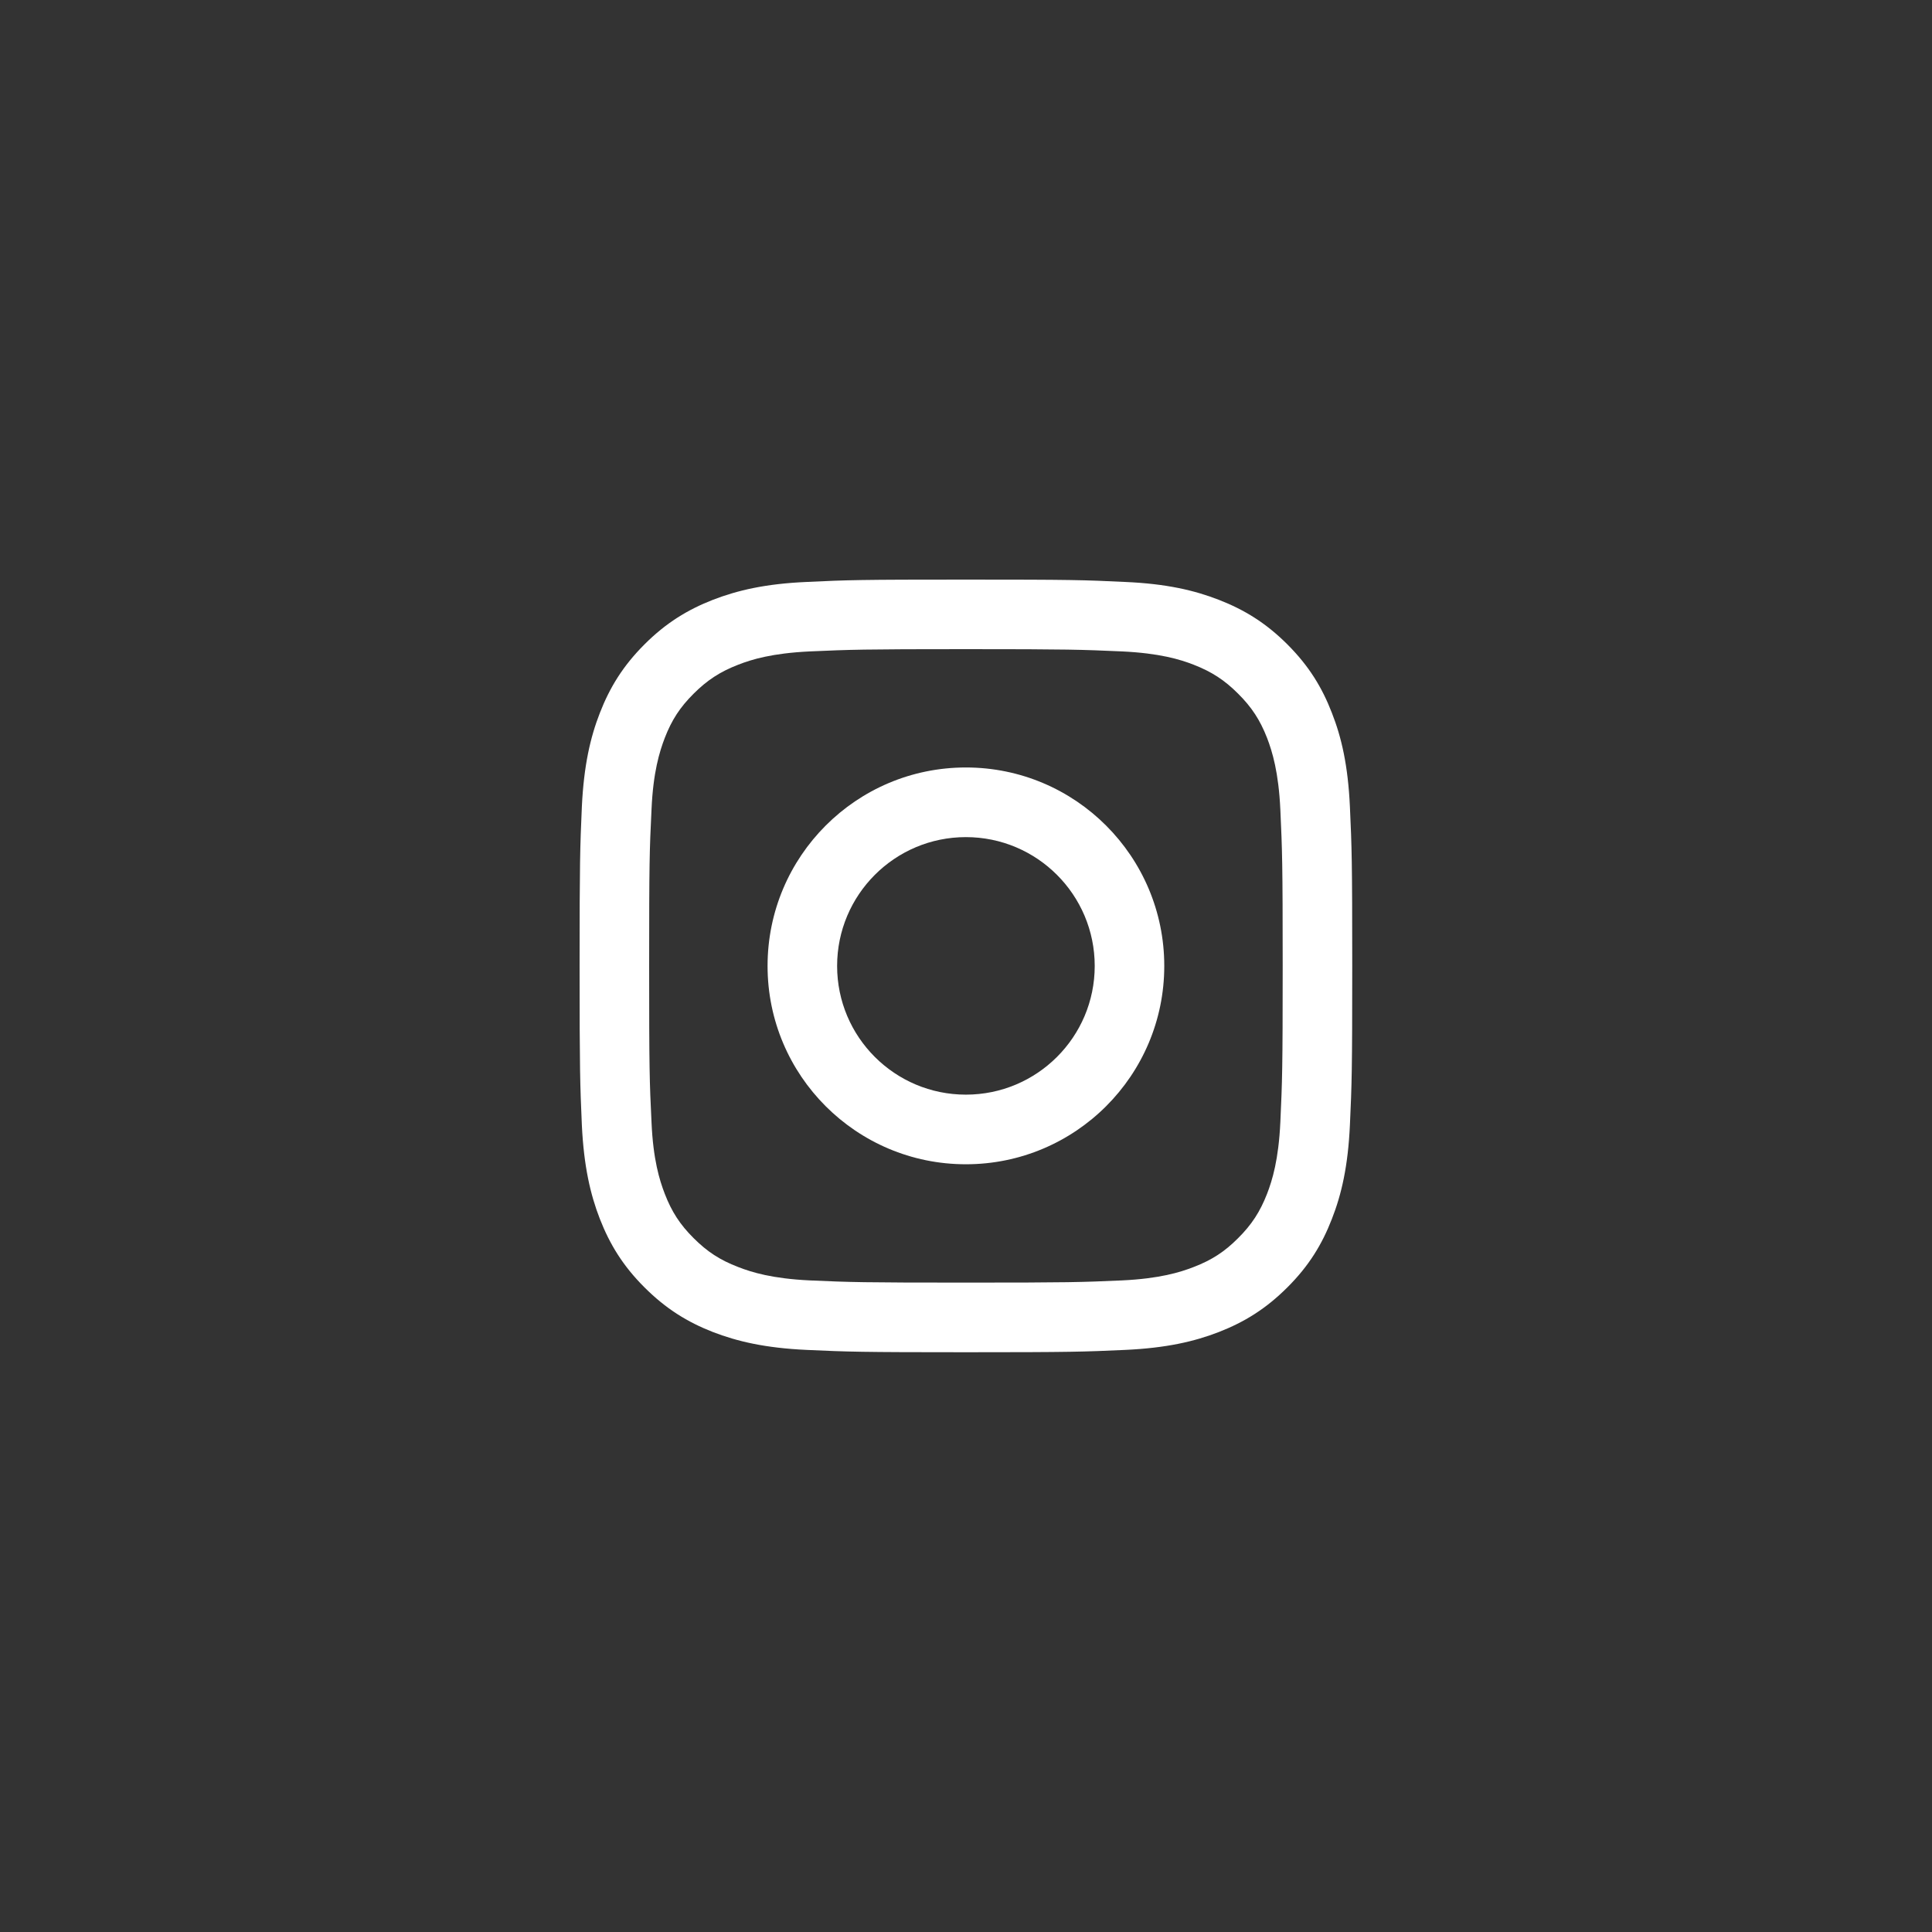 <svg width="35" height="35" xmlns="http://www.w3.org/2000/svg" xmlns:xlink="http://www.w3.org/1999/xlink" zoomAndPan="magnify" viewBox="0 0 375 375" preserveAspectRatio="xMidYMid meet" version="1.0"><rect x="0" y="0" width="375" height="375" fill="#333333" stroke="none"/><defs><clipPath id="3d6ca76171"><path d="M 112.5 112.5 L 262.5 112.5 L 262.5 262.5 L 112.5 262.5 Z M 112.5 112.5 " clip-rule="nonzero"/></clipPath></defs><g clip-path="url(#3d6ca76171)"><path fill="#ffffff" d="M 248.516 217.781 C 248.18 225.094 246.957 229.066 245.941 231.703 C 244.578 235.203 242.953 237.703 240.312 240.328 C 237.703 242.953 235.203 244.574 231.703 245.922 C 229.066 246.953 225.078 248.18 217.766 248.527 C 209.863 248.879 207.52 248.953 187.477 248.953 C 167.449 248.953 165.09 248.879 157.184 248.527 C 149.875 248.18 145.902 246.953 143.266 245.922 C 139.75 244.574 137.266 242.953 134.641 240.328 C 132 237.703 130.375 235.203 129.027 231.703 C 128.012 229.066 126.77 225.094 126.457 217.781 C 126.07 209.879 126 207.5 126 187.496 C 126 167.449 126.07 165.09 126.457 157.184 C 126.77 149.875 128.012 145.902 129.027 143.242 C 130.375 139.75 132 137.262 134.641 134.637 C 137.266 132.02 139.75 130.391 143.266 129.027 C 145.902 127.992 149.875 126.785 157.184 126.438 C 165.09 126.09 167.449 126 187.477 126 C 207.52 126 209.863 126.09 217.766 126.438 C 225.078 126.785 229.066 127.992 231.703 129.027 C 235.203 130.391 237.703 132.02 240.312 134.637 C 242.953 137.262 244.578 139.75 245.941 143.242 C 246.957 145.902 248.18 149.875 248.516 157.184 C 248.879 165.09 248.969 167.449 248.969 187.496 C 248.969 207.5 248.879 209.879 248.516 217.781 Z M 262.016 156.57 C 261.648 148.578 260.387 143.121 258.516 138.367 C 256.613 133.434 254.059 129.254 249.879 125.074 C 245.715 120.914 241.535 118.359 236.602 116.434 C 231.832 114.578 226.391 113.305 218.398 112.957 C 210.402 112.57 207.852 112.5 187.477 112.5 C 167.121 112.5 164.547 112.57 156.555 112.957 C 148.578 113.305 143.145 114.578 138.348 116.434 C 133.434 118.359 129.254 120.914 125.094 125.074 C 120.914 129.254 118.359 133.434 116.438 138.367 C 114.582 143.121 113.324 148.578 112.938 156.57 C 112.59 164.562 112.5 167.121 112.5 187.496 C 112.5 207.852 112.59 210.402 112.938 218.398 C 113.324 226.371 114.582 231.828 116.438 236.602 C 118.359 241.516 120.914 245.715 125.094 249.879 C 129.254 254.039 133.434 256.613 138.348 258.535 C 143.145 260.387 148.578 261.648 156.555 262.016 C 164.547 262.383 167.121 262.469 187.477 262.469 C 207.852 262.469 210.402 262.383 218.398 262.016 C 226.391 261.648 231.832 260.387 236.602 258.535 C 241.535 256.613 245.715 254.039 249.879 249.879 C 254.059 245.715 256.613 241.516 258.516 236.602 C 260.387 231.828 261.648 226.371 262.016 218.398 C 262.383 210.402 262.469 207.852 262.469 187.496 C 262.469 167.121 262.383 164.562 262.016 156.57 Z M 262.016 156.57 " fill-opacity="1" fill-rule="nonzero"/></g><path fill="#ffffff" d="M 187.477 212.469 C 173.68 212.469 162.484 201.289 162.484 187.492 C 162.484 173.676 173.68 162.484 187.477 162.484 C 201.277 162.484 212.484 173.676 212.484 187.492 C 212.484 201.289 201.277 212.469 187.477 212.469 Z M 187.477 148.965 C 166.207 148.965 148.984 166.227 148.984 187.492 C 148.984 208.742 166.207 225.984 187.477 225.984 C 208.742 225.984 225.984 208.742 225.984 187.492 C 225.984 166.227 208.742 148.965 187.477 148.965 Z M 187.477 148.965 " fill-opacity="1" fill-rule="nonzero"/></svg>